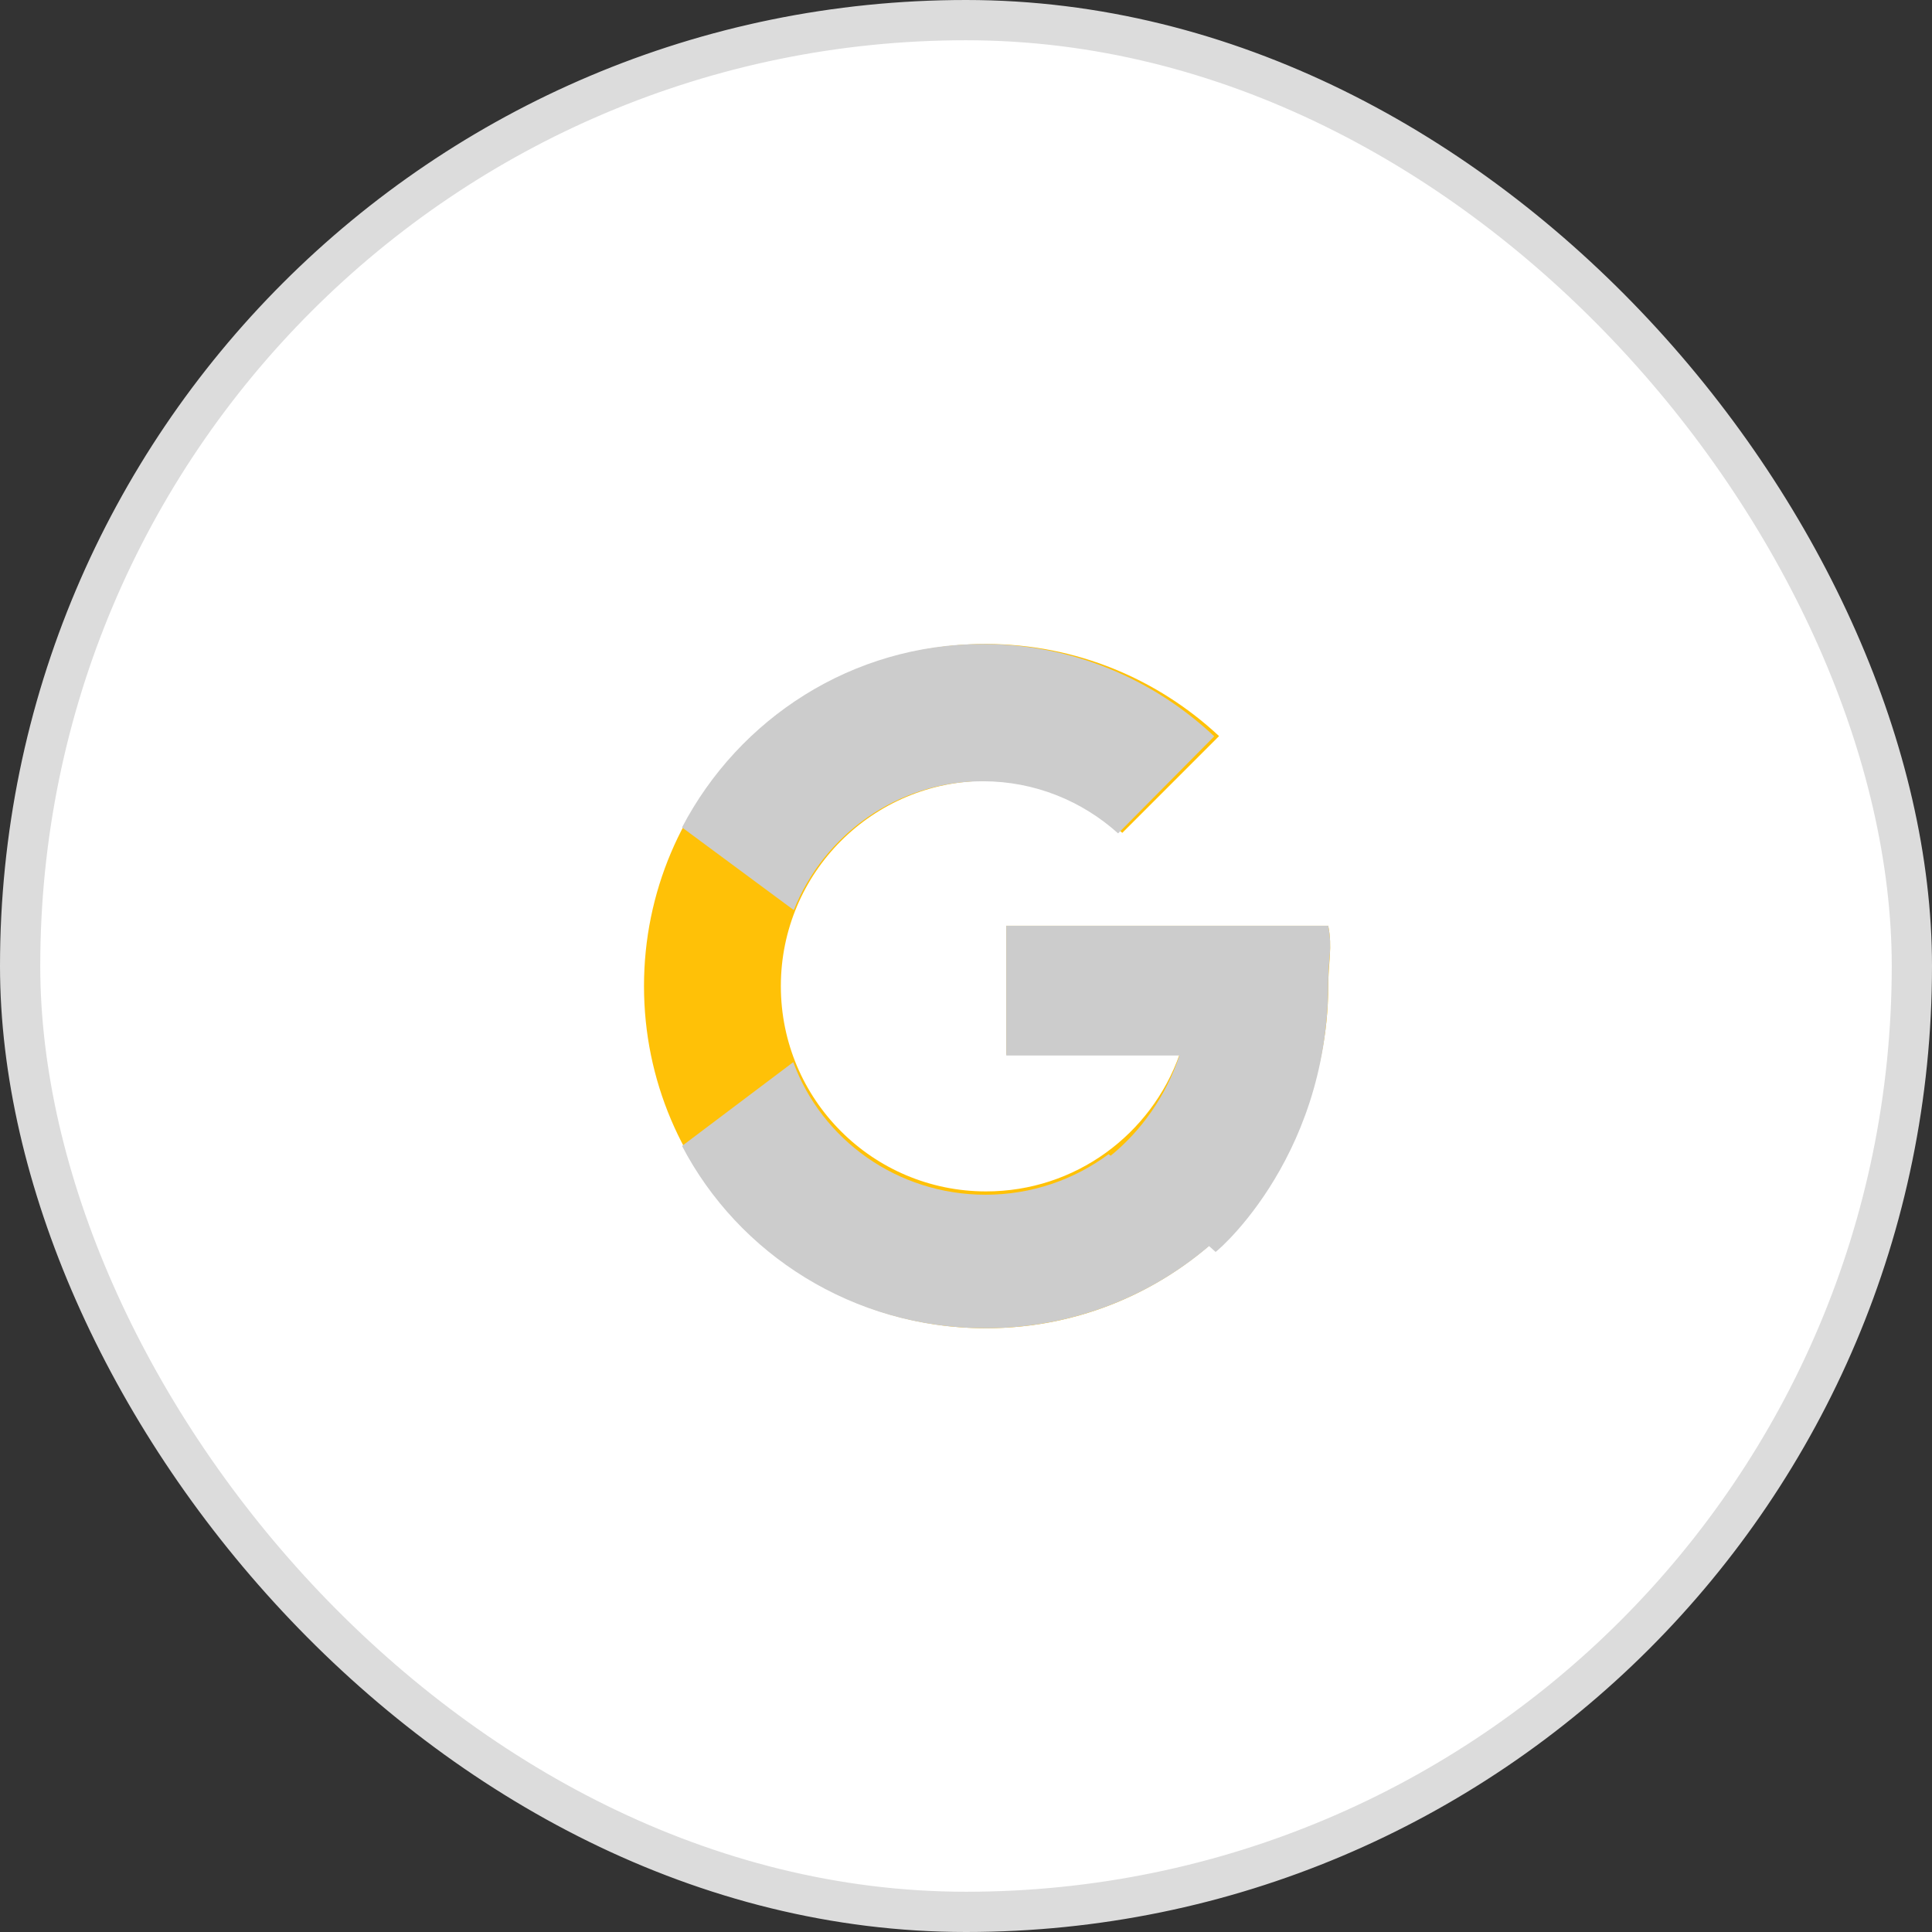 <svg width="48" height="48" viewBox="0 0 48 48" fill="none" xmlns="http://www.w3.org/2000/svg">
<rect x="0" y="0" width="48" height="48" fill="#333333" stroke="none"/>
<rect x="0.5" y="0.5" width="47" height="47" rx="23.5" fill="white" stroke="#DCDCDC"/>
<path d="M33 23H32H25V26.2H29.305C28.602 28.179 26.72 29.6 24.5 29.6C21.683 29.6 19.4 27.317 19.4 24.5C19.4 21.683 21.683 19.4 24.5 19.4C25.8 19.4 26.984 19.89 27.883 20.692L30.287 18.288C28.77 16.873 26.74 16 24.5 16C19.805 16 16 19.805 16 24.5C16 29.195 19.805 33 24.5 33C29.195 33 33 29.195 33 24.5C33 23.931 33.108 23.54 33 23Z" fill="#FFC107"/>
<path d="M16.945 20.557L19.721 22.611C20.471 20.735 22.289 19.41 24.417 19.41C25.709 19.41 26.885 19.901 27.779 20.705L30.167 18.294C28.659 16.876 26.642 16 24.417 16C21.172 16 18.36 17.848 16.945 20.557Z" fill="#CCCCCC"/>
<path d="M24.487 33C26.674 33 28.663 32.18 30.167 30.847L27.544 28.675C26.694 29.305 25.637 29.683 24.487 29.683C22.283 29.683 20.413 28.308 19.708 26.389L16.945 28.471C18.346 31.157 21.194 33 24.487 33Z" fill="#CCCCCC"/>
<path d="M33 23L32.15 23H28.5H25L25 26.223H29.304C28.967 27.233 28.355 28.102 27.566 28.737H27.568L30.199 31.102C30.013 31.28 33 28.931 33 24.417C33 23.812 33.108 23.573 33 23Z" fill="#CCCCCC"/>
</svg>






